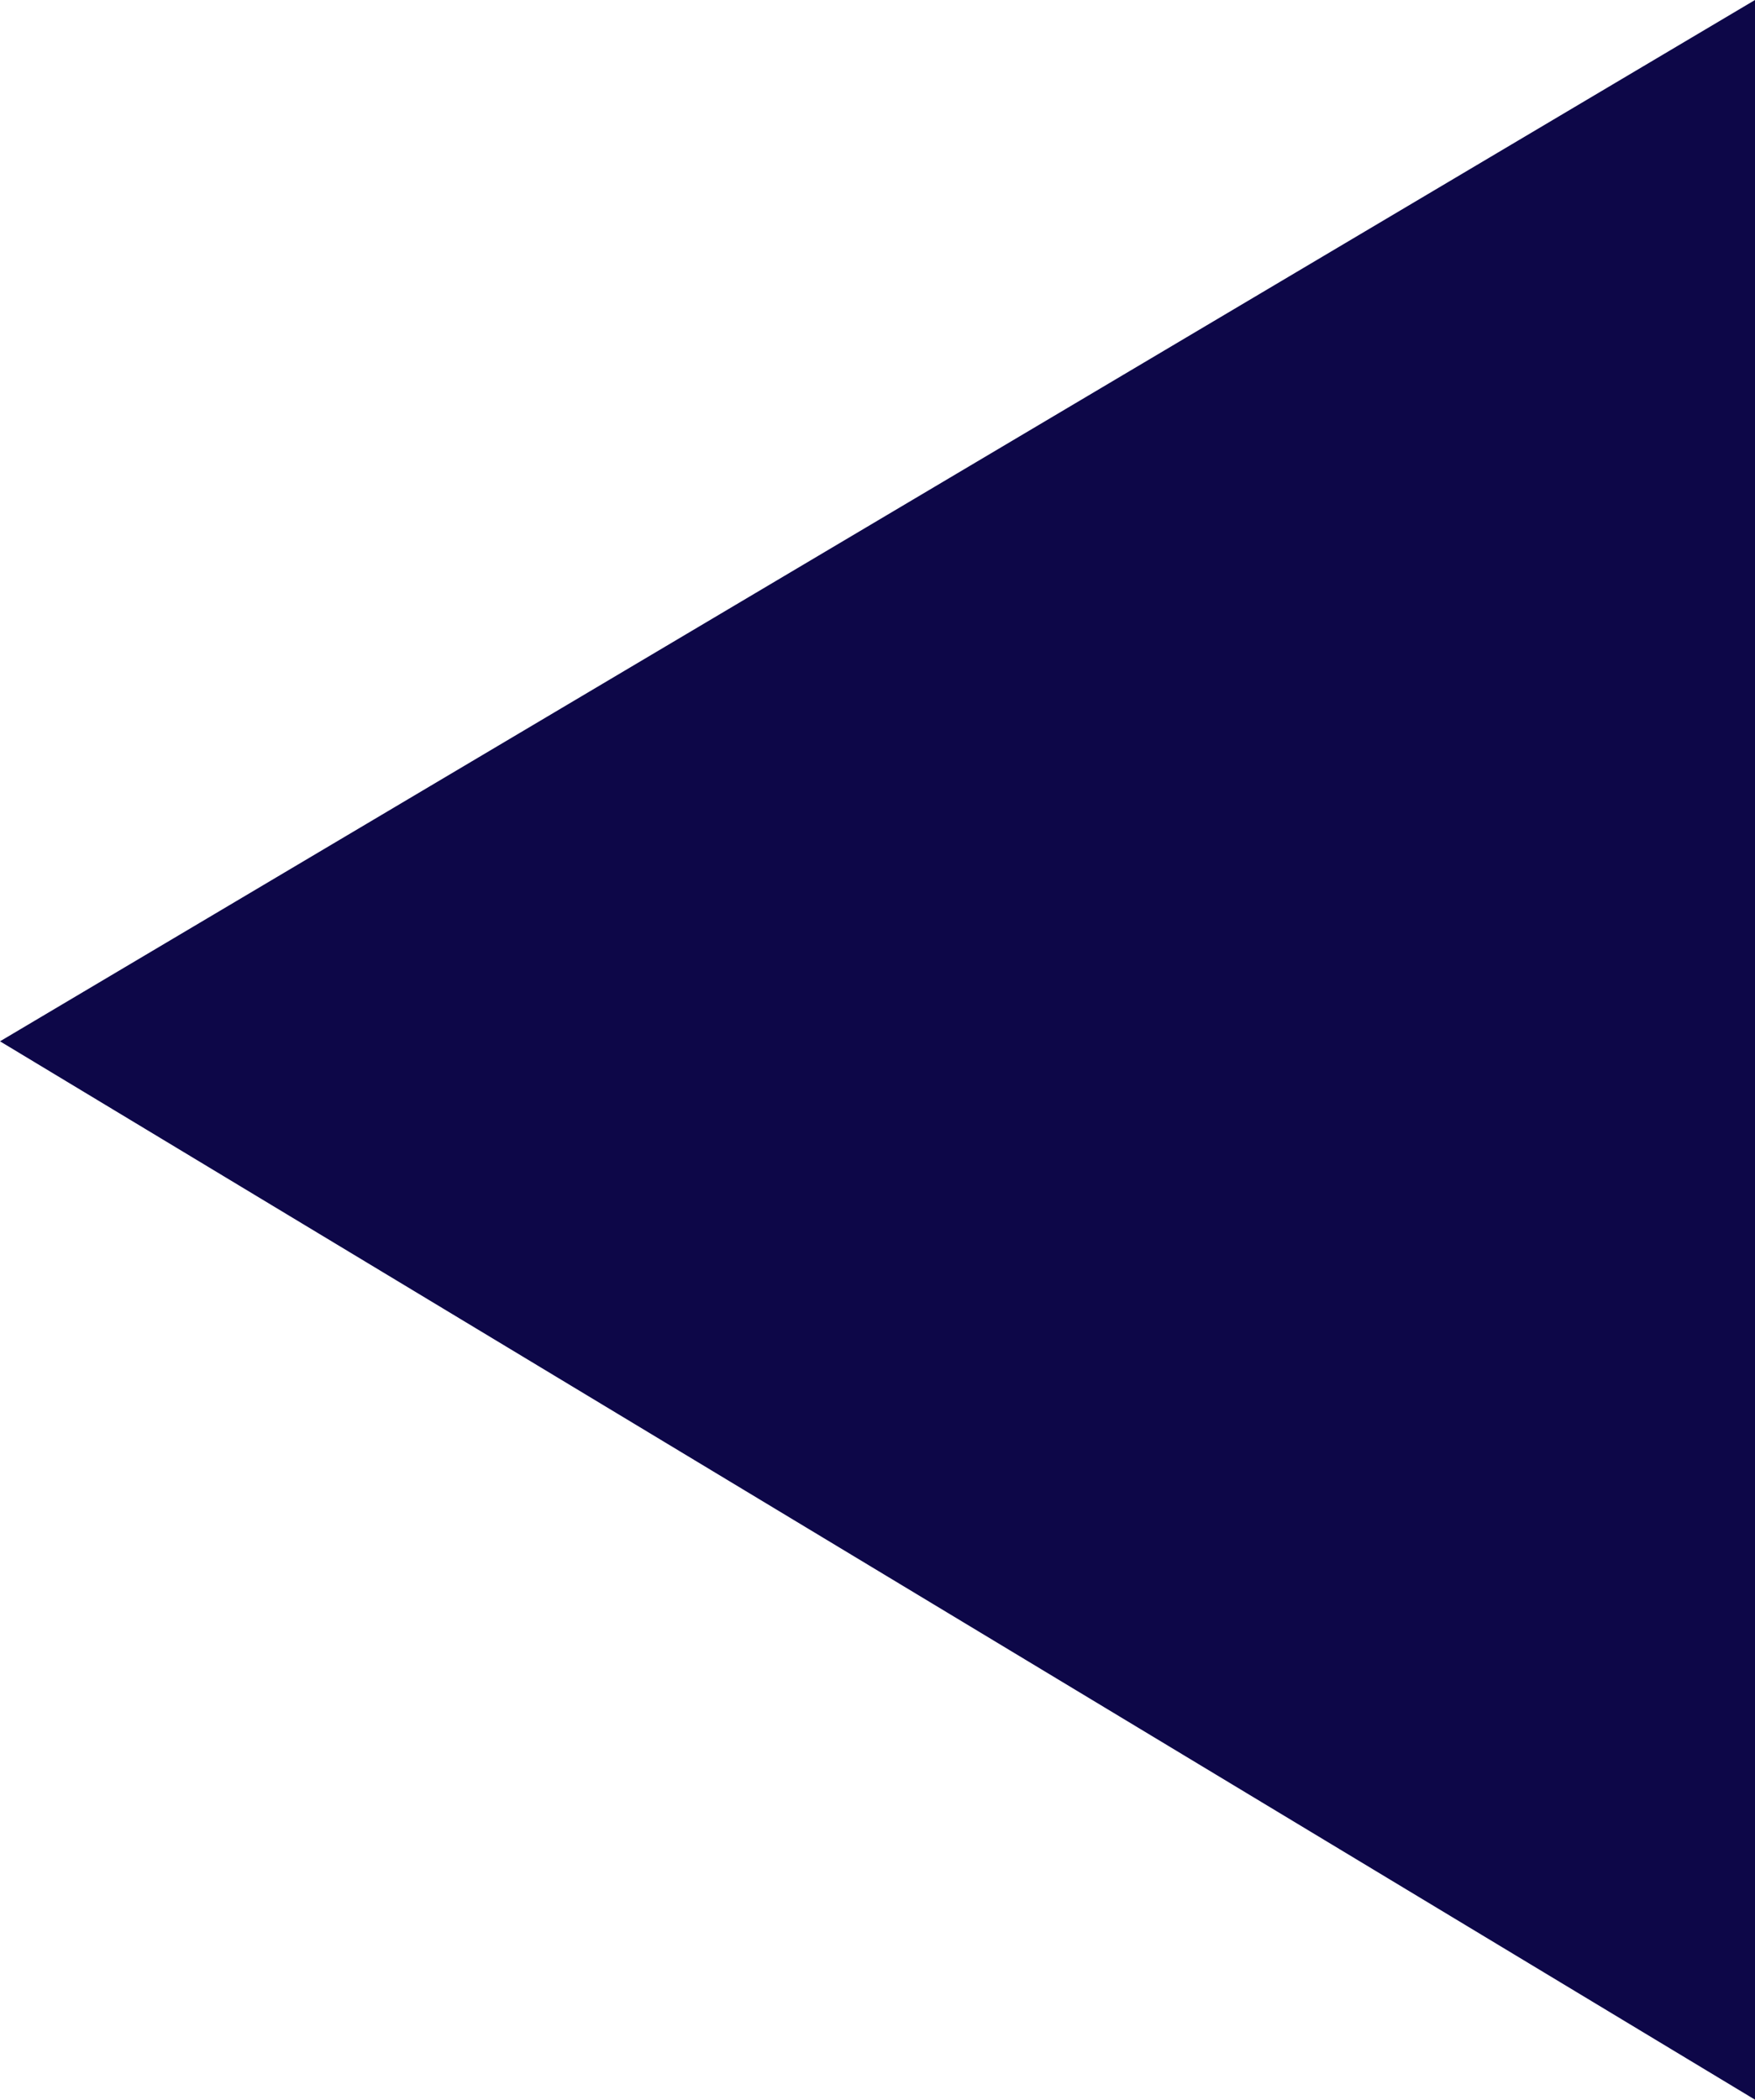 <?xml version="1.0" encoding="UTF-8" standalone="no"?>
<!-- Created with Inkscape (http://www.inkscape.org/) -->

<svg
   width="1.748mm"
   height="2.091mm"
   viewBox="0 0 1.748 2.091"
   version="1.1"
   id="svg1"
   xmlns="http://www.w3.org/2000/svg"
   xmlns:svg="http://www.w3.org/2000/svg">
  <defs
     id="defs1" />
  <g
     id="layer1"
     transform="translate(-56.752,-152.96)">
    <path
       d="m 58.5,152.96 -1.748,1.037 1.748,1.054 z"
       id="text1"
       style="font-size:4.233px;line-height:1;font-family:'TeX Gyre Heros';-inkscape-font-specification:'TeX Gyre Heros';text-align:center;letter-spacing:0px;text-anchor:middle;fill:#0d0748;stroke-width:0.254;stroke-linejoin:round;stroke-dasharray:0.127, 0.127"
       aria-label="⏴" />
  </g>
</svg>
